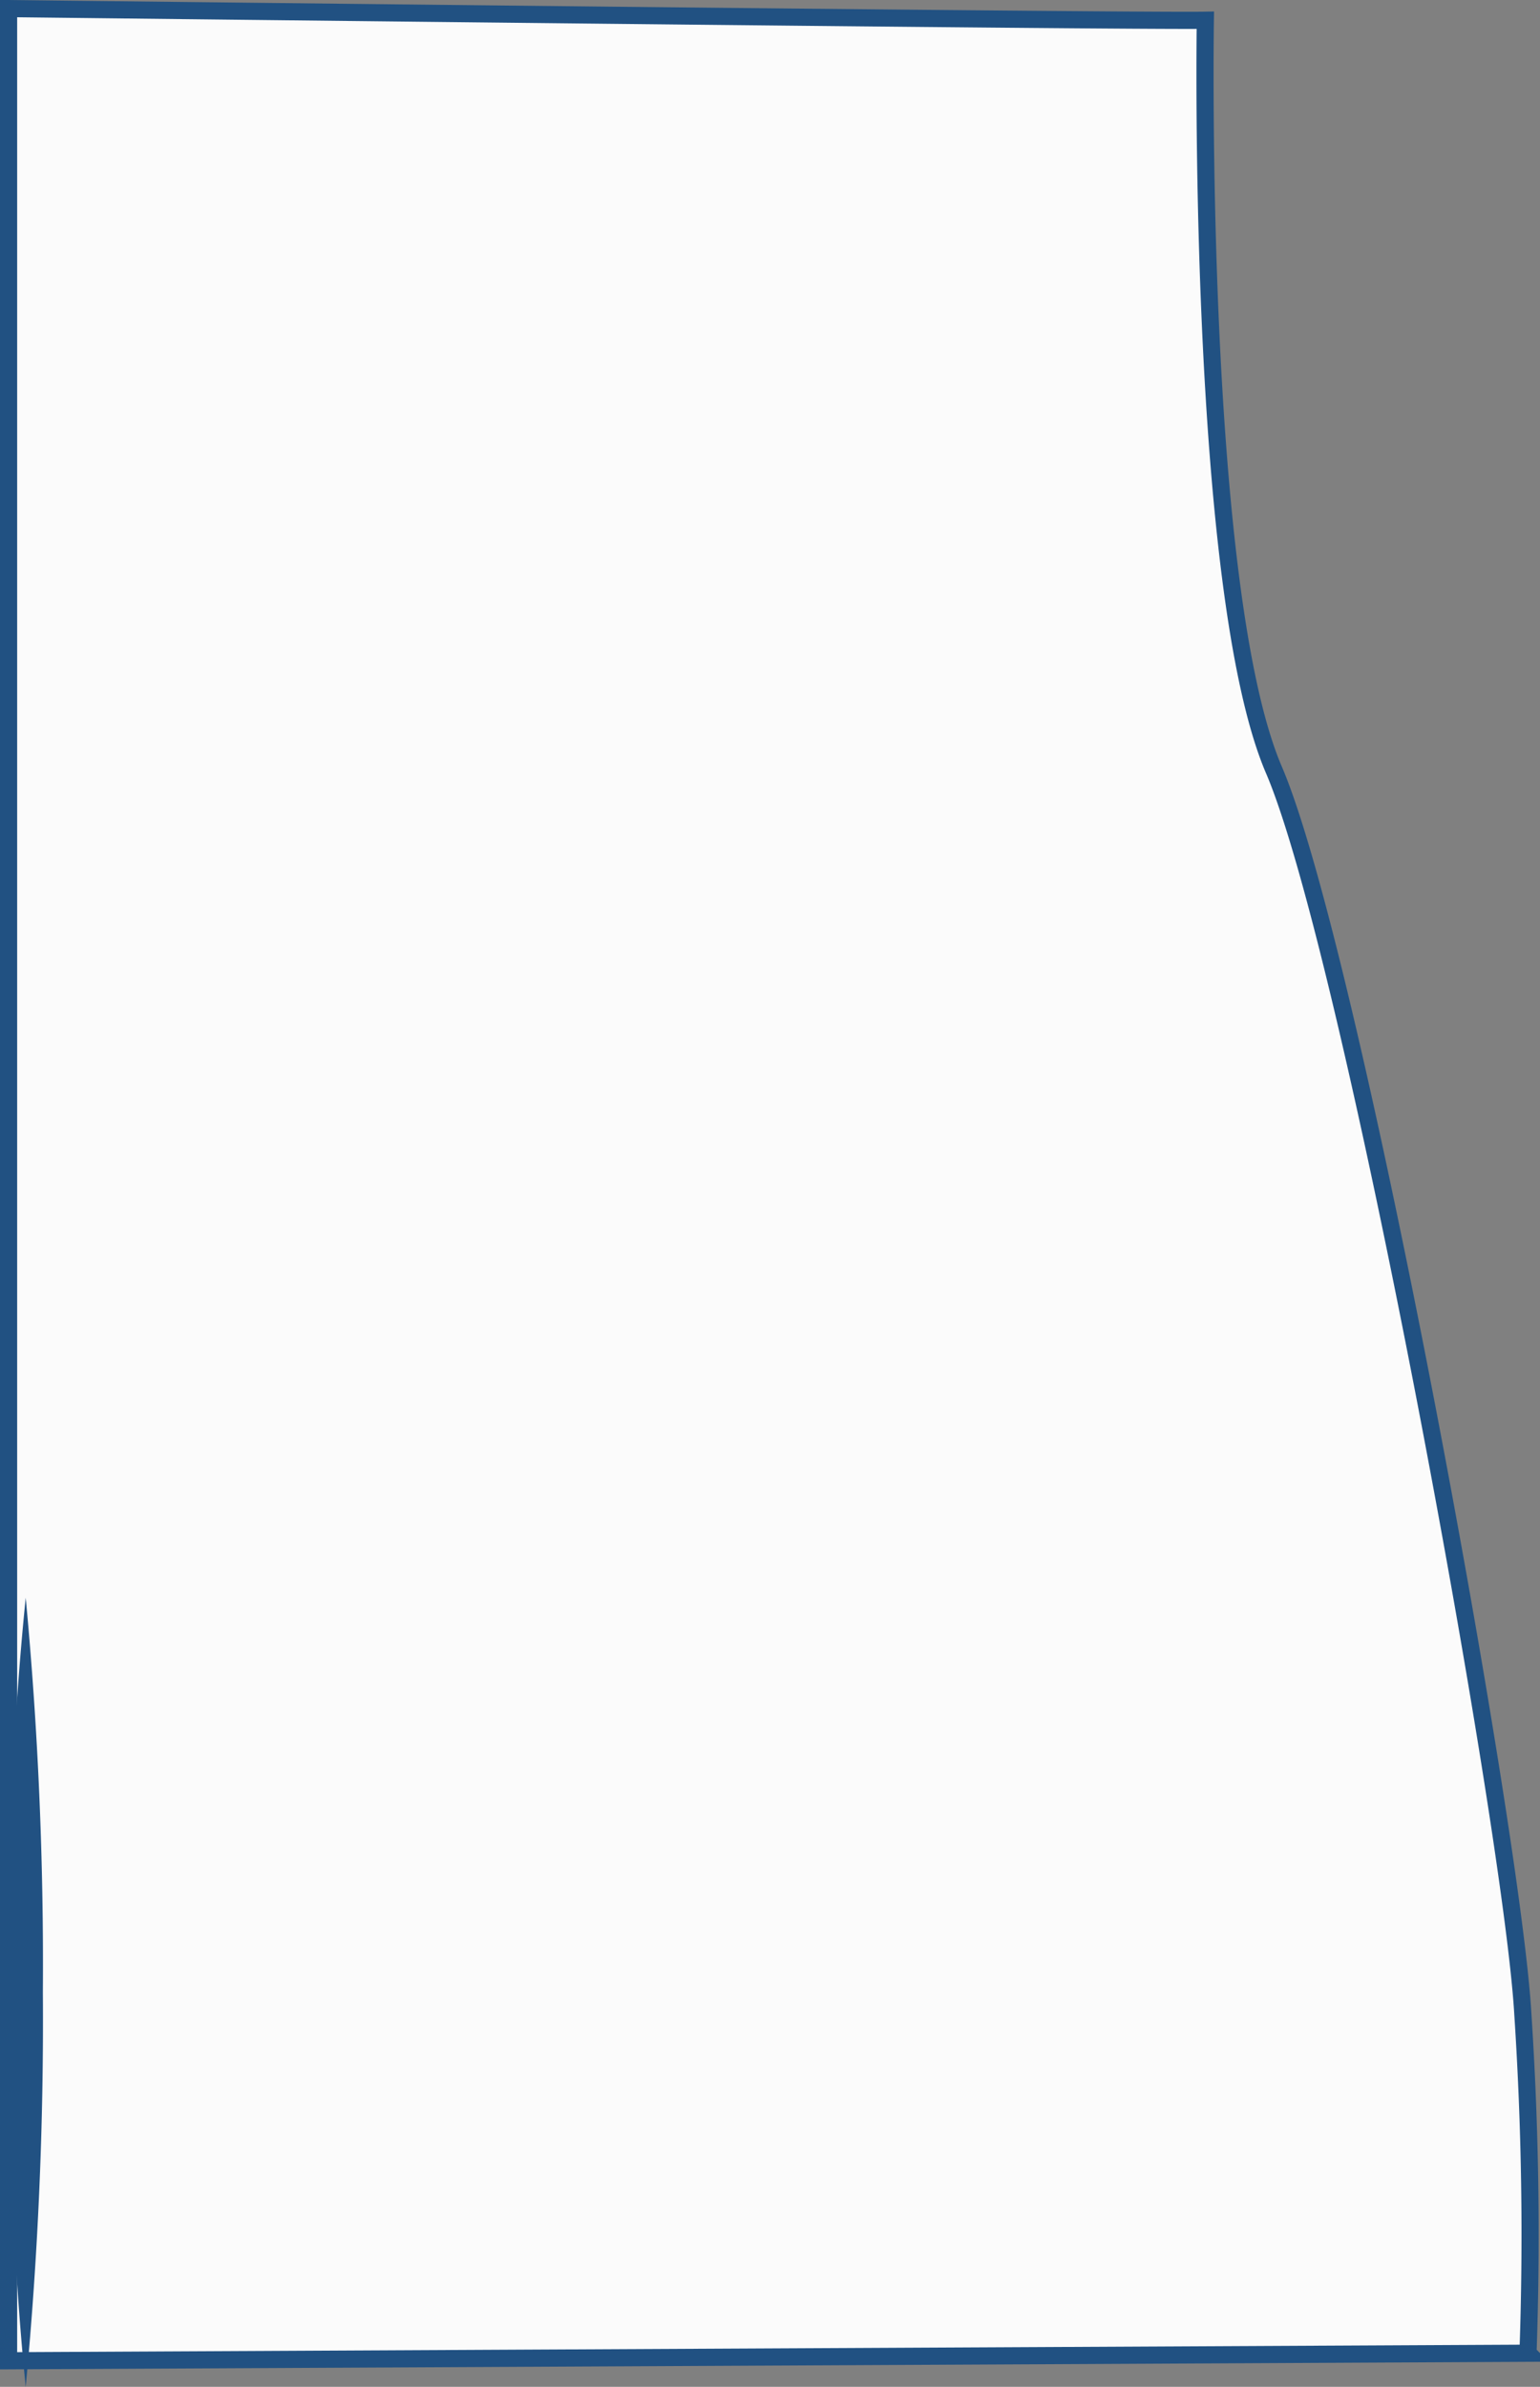 <svg xmlns="http://www.w3.org/2000/svg" viewBox="0 0 44.91 69.57"><rect x="0" y="0" width="44.91" height="69.57" fill="#808080" stroke="none"/><g data-name="Layer 2"><g data-name="Layer 1"><path d="M.25.25v68.56l44.31-.22a98.14 98.14 0 00-.15-9.88c-.31-5.47-5-31-7.26-36.27s-2-21.85-2-21.85C33.12.63.25.25.25.25z" fill="#fbfbfb" stroke="#215182" stroke-miterlimit="10" stroke-width=".5"/><path d="M.75 46.57a113.55 113.55 0 01.5 11.5 113.43 113.43 0 01-.5 11.5c-.39-3.83-.48-7.67-.5-11.5s.11-7.66.5-11.5z" fill="#215182"/></g></g></svg>